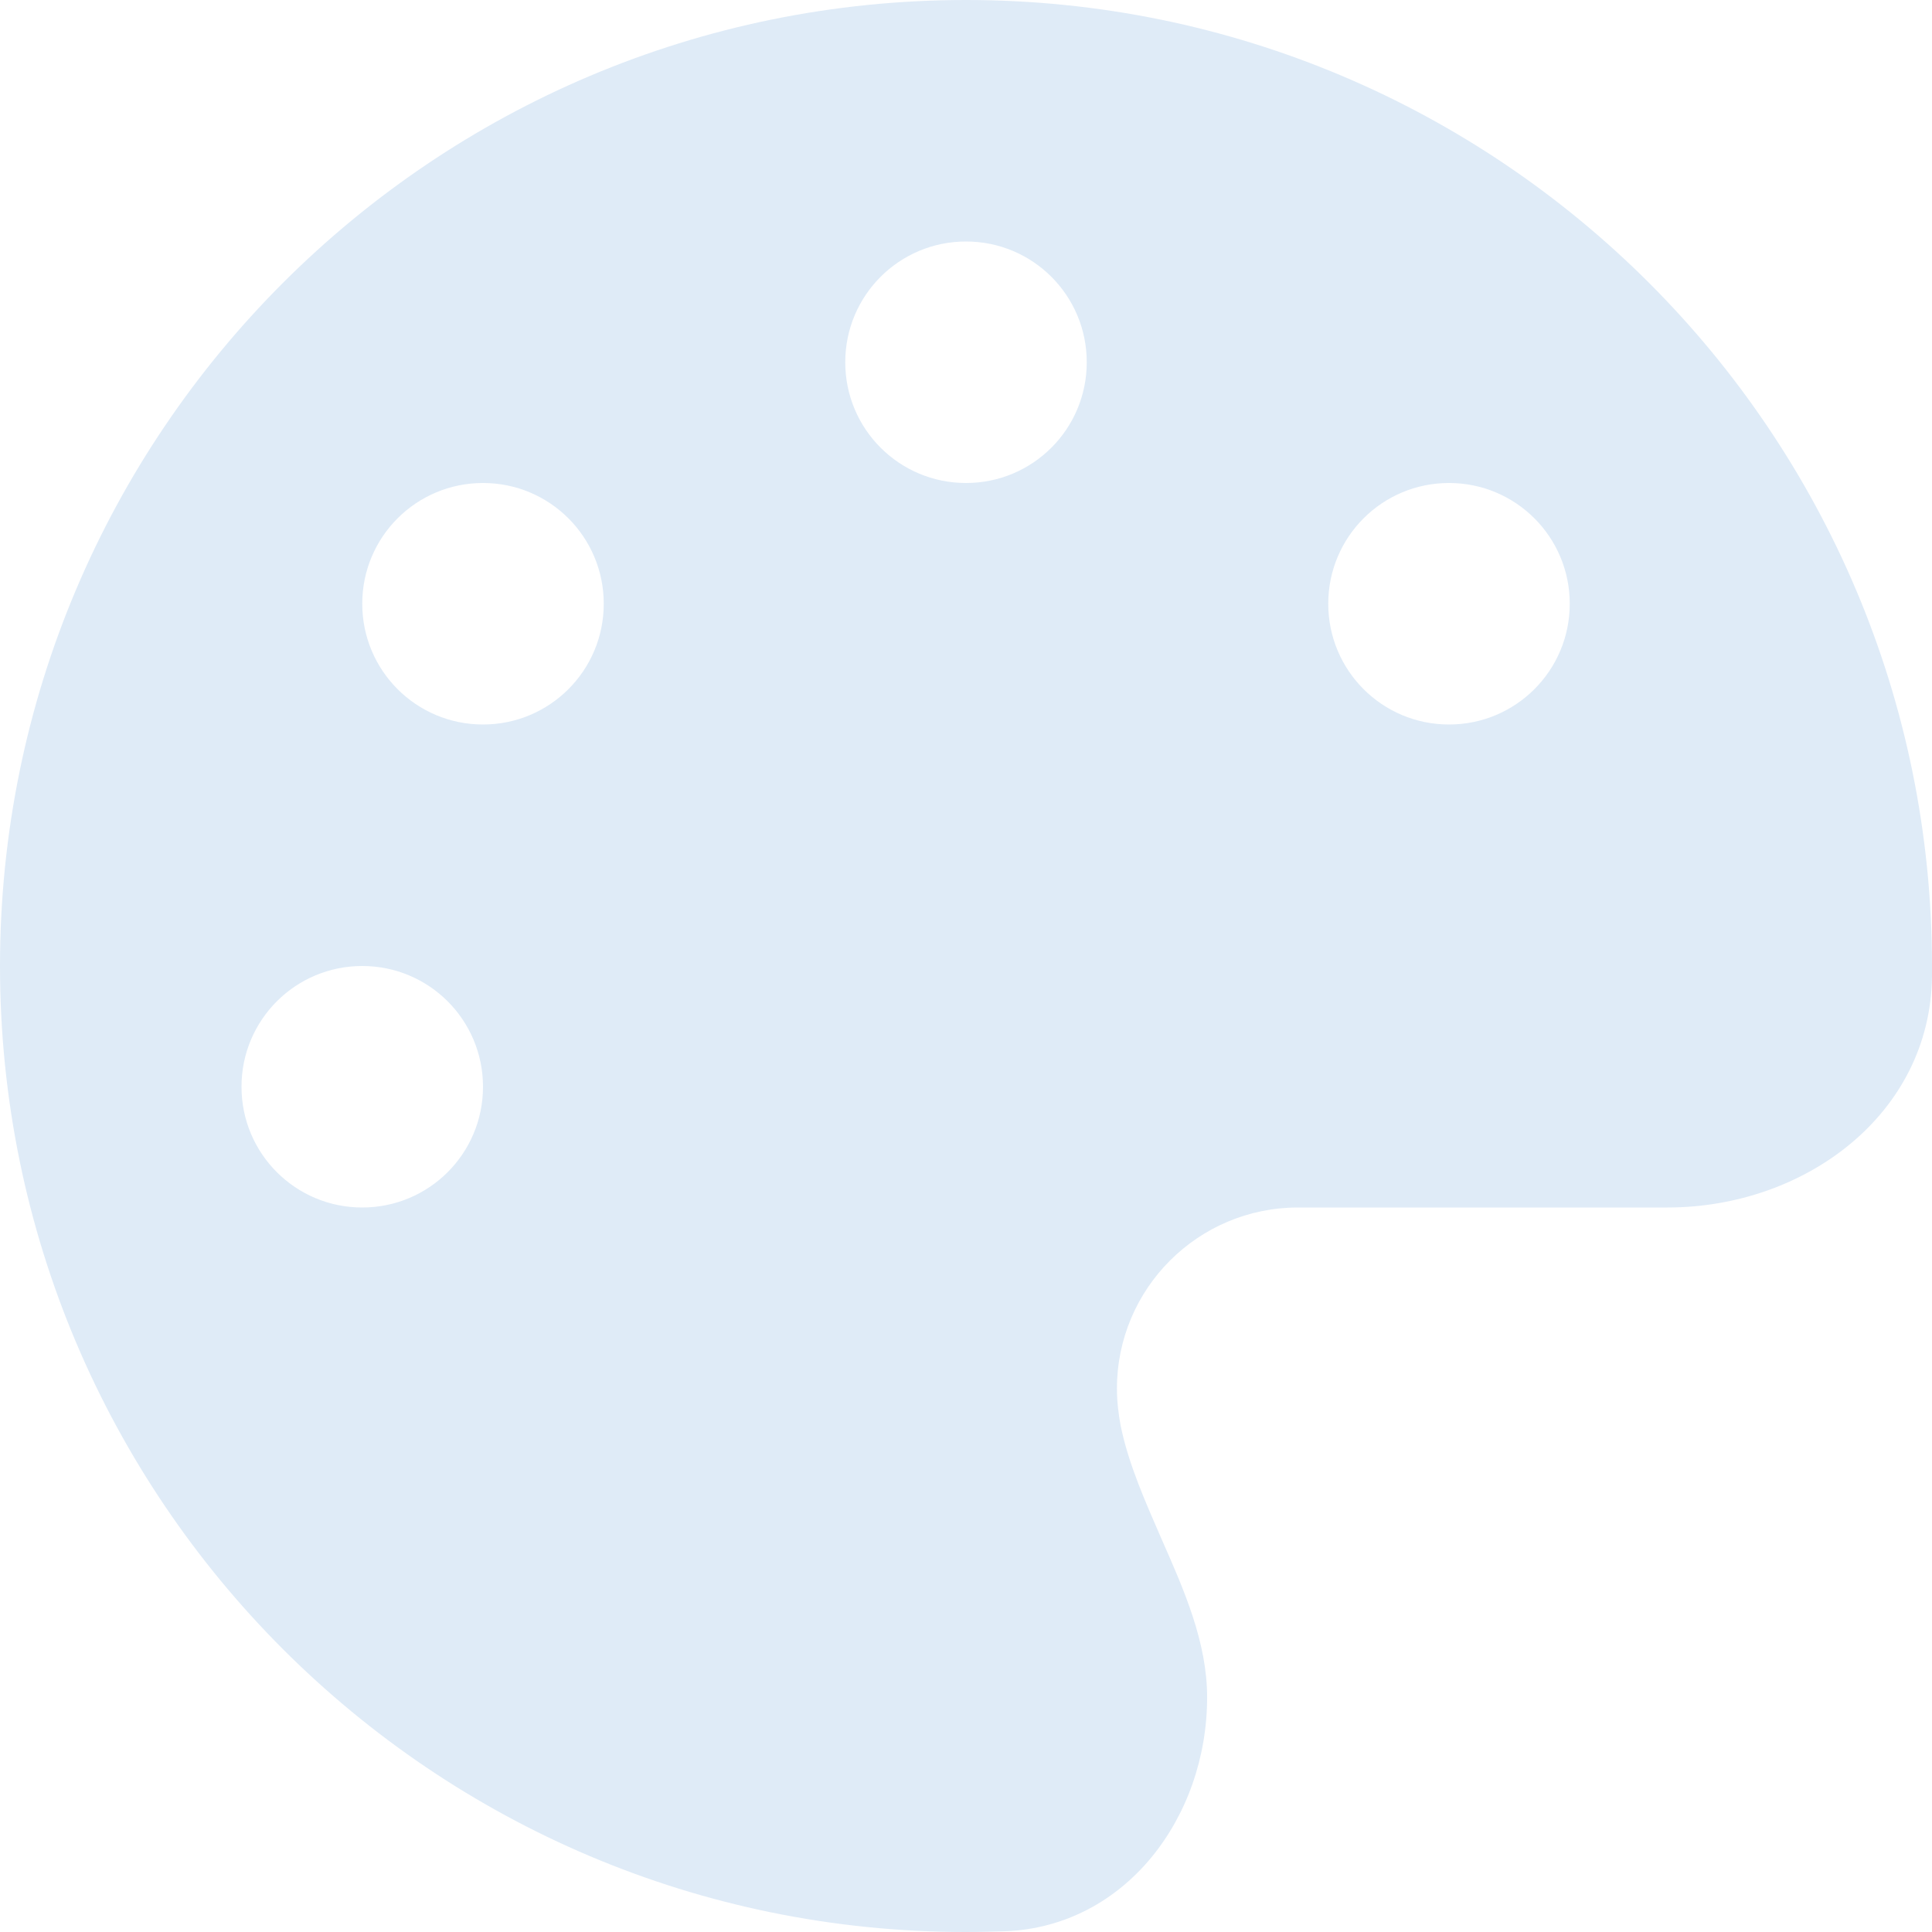 <svg width="512" height="512" viewBox="0 0 512 512" fill="none" xmlns="http://www.w3.org/2000/svg">
<g clip-path="url(#clip0_229_23)">
<path d="M512 256C512 256.9 512 257.8 512 258.7C511.6 295.2 478.4 320 441.9 320H344C317.5 320 296 341.5 296 368C296 371.4 296.4 374.7 297 377.9C299.1 388.1 303.5 397.9 307.8 407.8C313.9 421.6 319.9 435.3 319.9 449.8C319.9 481.6 298.3 510.5 266.5 511.8C263 511.9 259.5 512 255.9 512C114.6 512 0 397.4 0 256C0 114.6 114.6 0 256 0C397.4 0 512 114.6 512 256ZM128 288C128 270.3 113.7 256 96 256C78.3 256 64 270.3 64 288C64 305.7 78.3 320 96 320C113.7 320 128 305.7 128 288ZM128 192C145.7 192 160 177.7 160 160C160 142.3 145.7 128 128 128C110.3 128 96 142.3 96 160C96 177.7 110.3 192 128 192ZM288 96C288 78.3 273.7 64 256 64C238.3 64 224 78.3 224 96C224 113.7 238.3 128 256 128C273.7 128 288 113.7 288 96ZM384 192C401.7 192 416 177.7 416 160C416 142.3 401.7 128 384 128C366.3 128 352 142.3 352 160C352 177.7 366.3 192 384 192Z" fill="#DFEBF7"/>
</g>
<defs>
<clipPath id="clip0_229_23">
<rect width="512" height="512" fill="white"/>
</clipPath>
</defs>
</svg>

